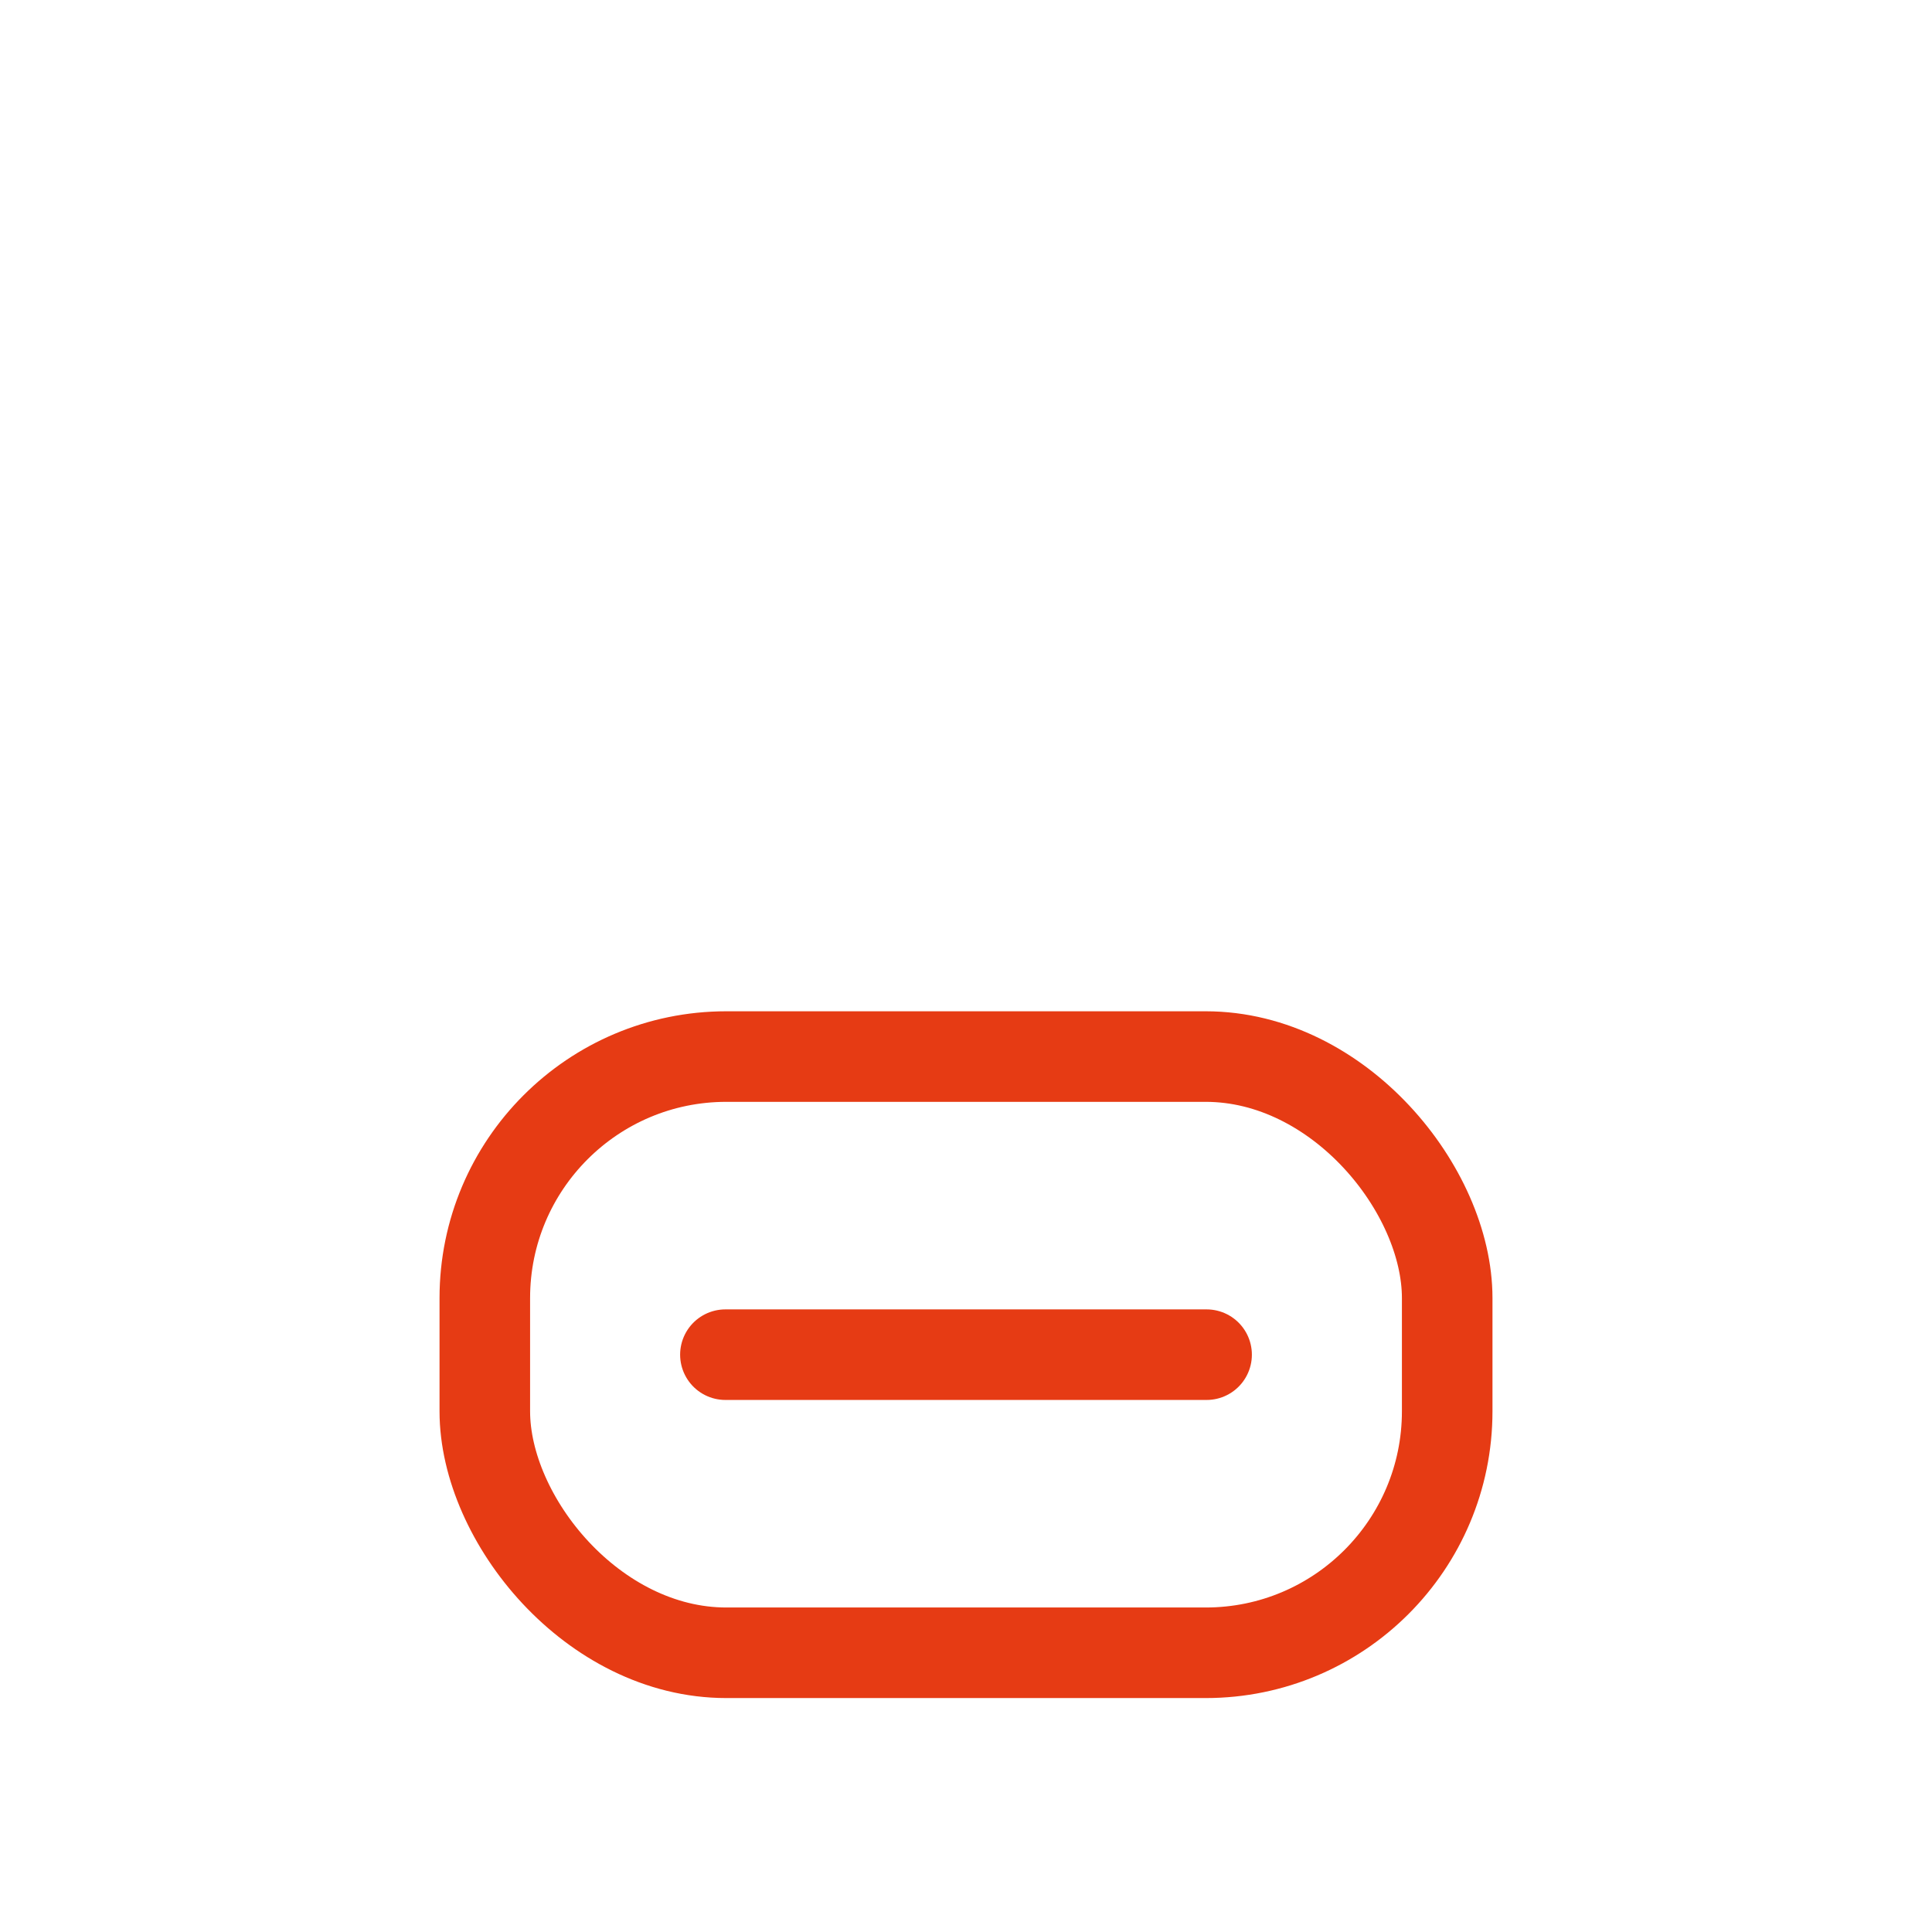 <svg width="256" height="256" viewBox="0 0 256 256" fill="none" stroke="#E63B14" stroke-width="12" stroke-linecap="round" stroke-linejoin="round"><rect x="64.24" y="140" width="127.521" height="79.002" rx="32" /><path d="M96.12 179.501 L159.88 179.501" /></svg>